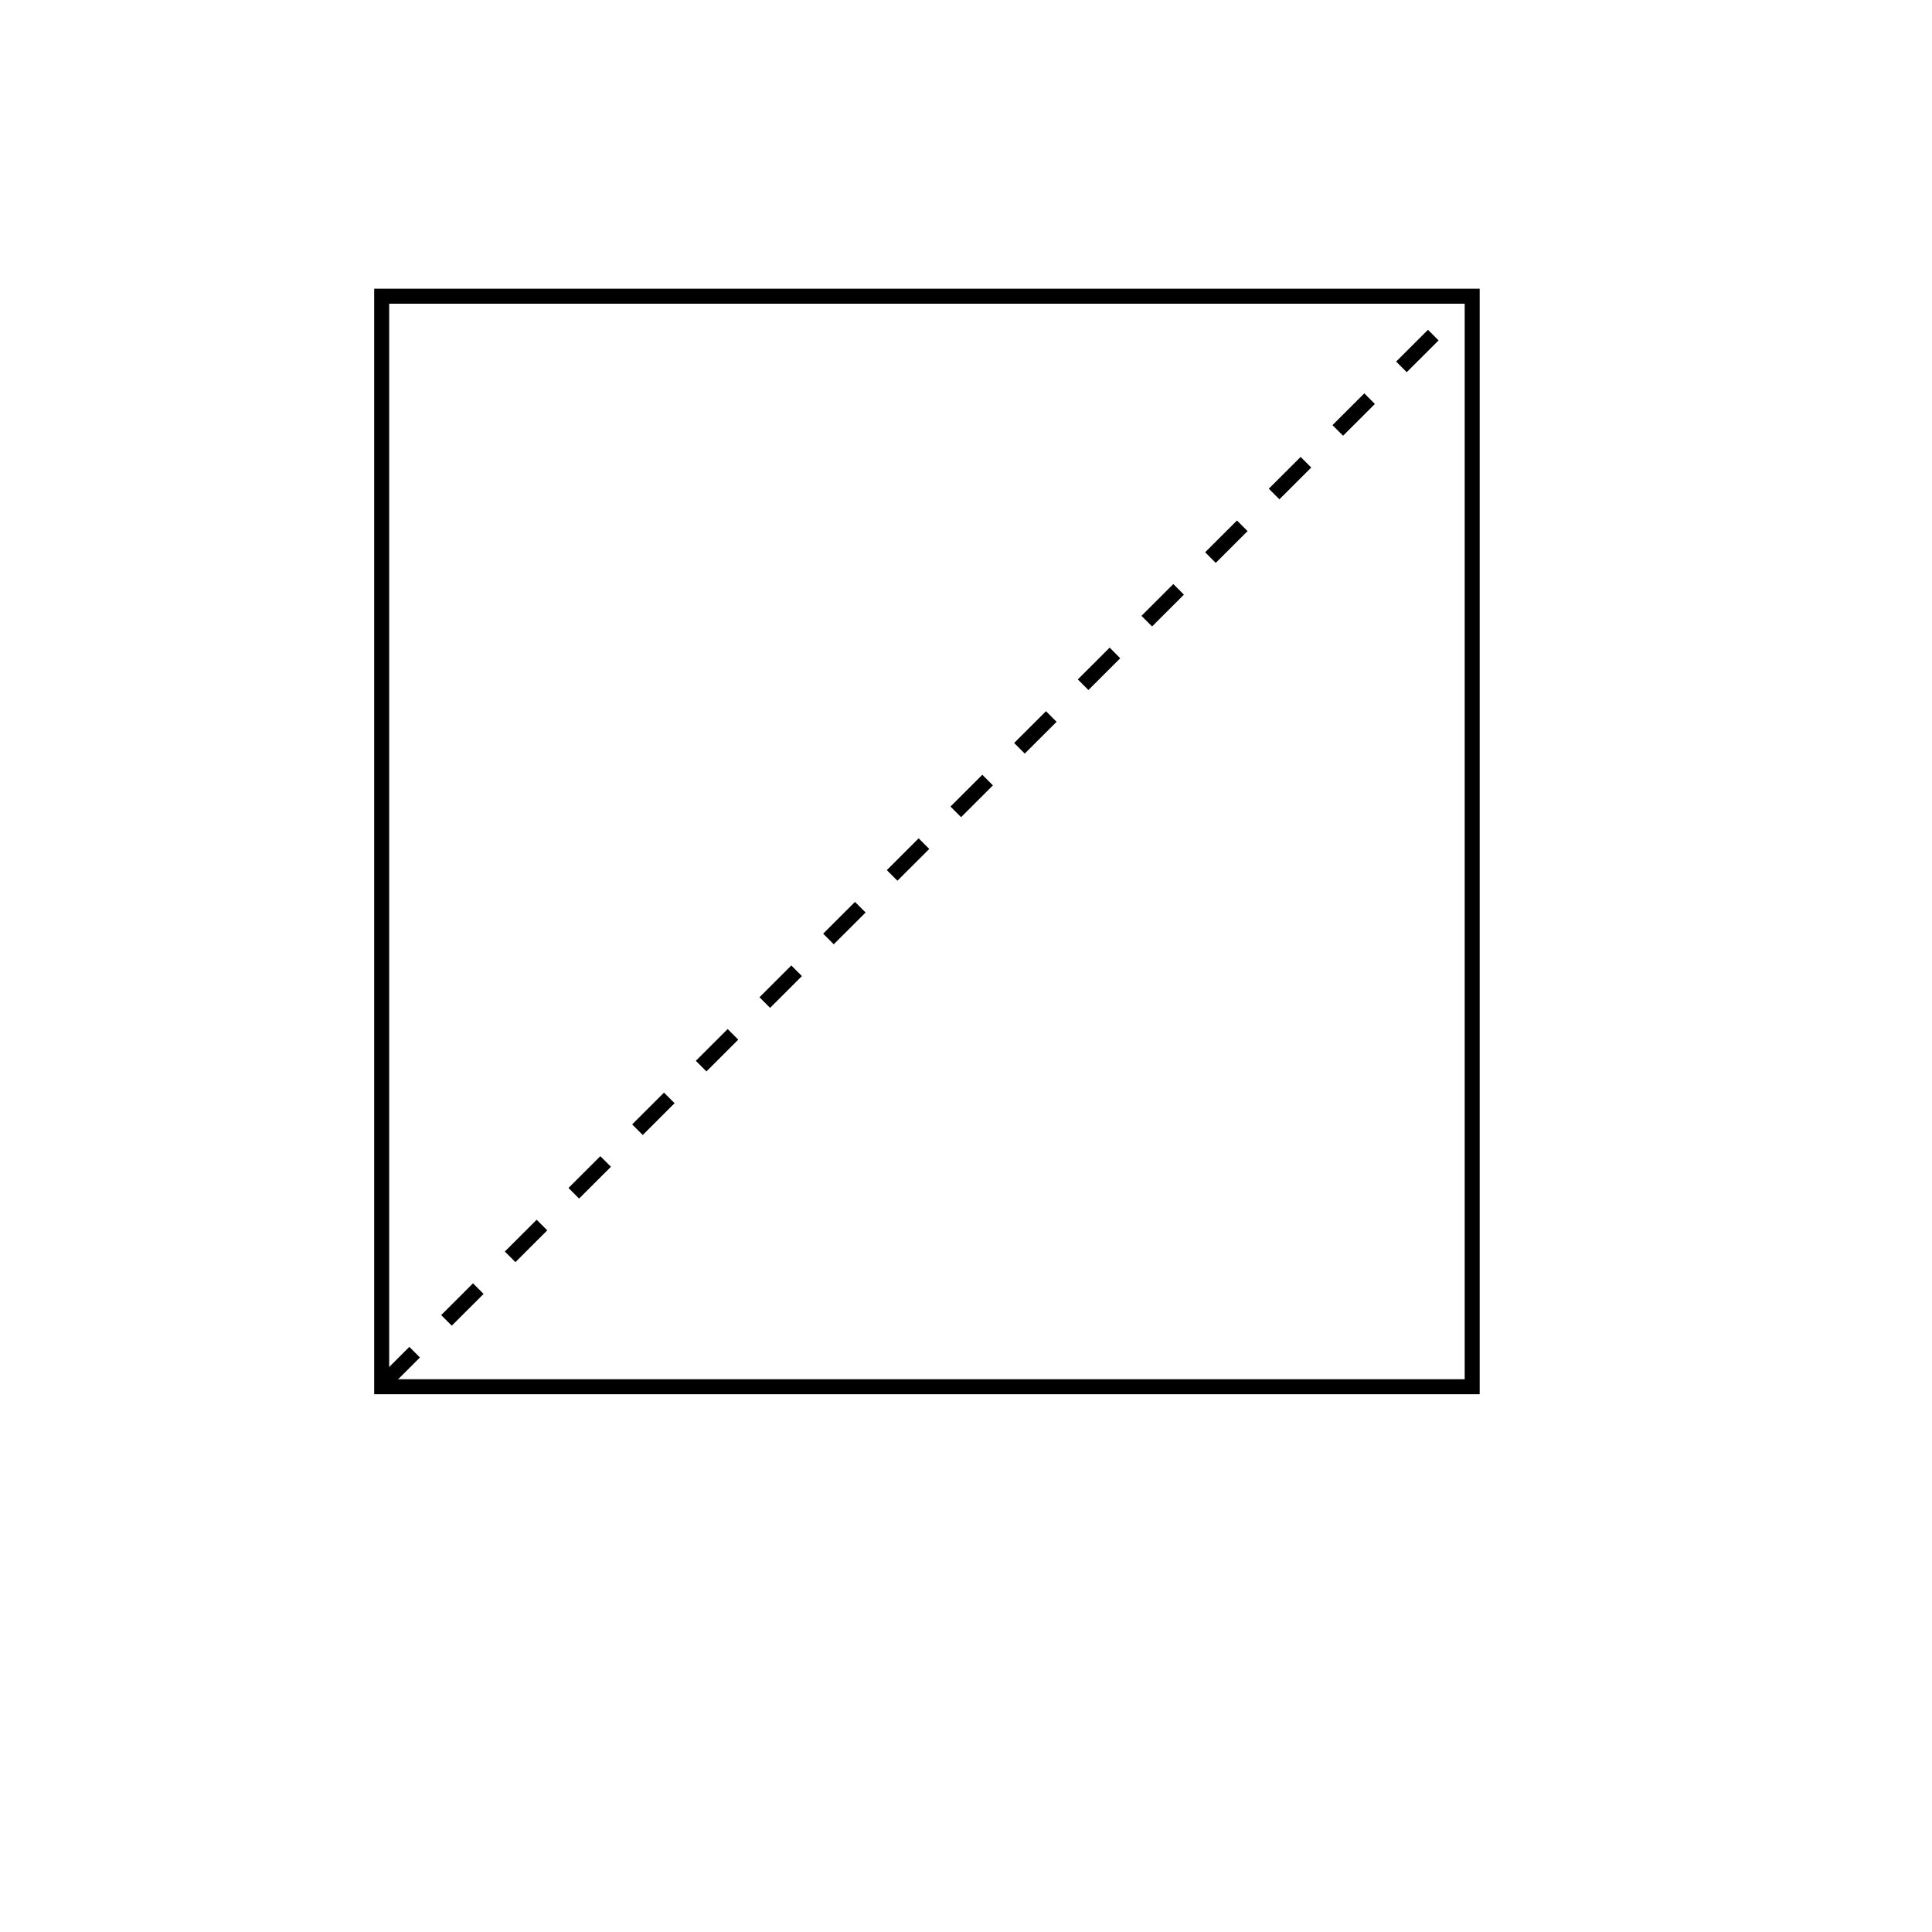 <?xml version="1.0" encoding="UTF-8" standalone="no"?>
<!-- Created with Inkscape (http://www.inkscape.org/) -->

<svg
   xmlns:dc="http://purl.org/dc/elements/1.1/"
   xmlns:cc="http://creativecommons.org/ns#"
   xmlns:rdf="http://www.w3.org/1999/02/22-rdf-syntax-ns#"
   xmlns:svg="http://www.w3.org/2000/svg"
   xmlns="http://www.w3.org/2000/svg"
   xmlns:sodipodi="http://sodipodi.sourceforge.net/DTD/sodipodi-0.dtd"
   xmlns:inkscape="http://www.inkscape.org/namespaces/inkscape"
   width="177.165"
   height="177.165"
   id="svg2"
   version="1.1"
   inkscape:version="0.47 r22583"
   sodipodi:docname="fig6.eps">
  <defs
     id="defs4">
    <inkscape:perspective
       sodipodi:type="inkscape:persp3d"
       inkscape:vp_x="0 : 526.18109 : 1"
       inkscape:vp_y="0 : 1000 : 0"
       inkscape:vp_z="744.09448 : 526.18109 : 1"
       inkscape:persp3d-origin="372.04724 : 350.78739 : 1"
       id="perspective10" />
  </defs>
  <sodipodi:namedview
     id="base"
     pagecolor="#ffffff"
     bordercolor="#666666"
     borderopacity="1.0"
     inkscape:pageopacity="0.0"
     inkscape:pageshadow="2"
     inkscape:zoom="3.959798"
     inkscape:cx="105.8687"
     inkscape:cy="96.285351"
     inkscape:document-units="px"
     inkscape:current-layer="layer1"
     showgrid="false"
     units="cm"
     inkscape:window-width="1024"
     inkscape:window-height="689"
     inkscape:window-x="0"
     inkscape:window-y="27"
     inkscape:window-maximized="1">
    <inkscape:grid
       type="xygrid"
       id="grid3853"
       empspacing="5"
       visible="true"
       enabled="true"
       snapvisiblegridlinesonly="true" />
  </sodipodi:namedview>
  <g
     inkscape:label="Layer 1"
     inkscape:groupmode="layer"
     id="layer1"
     transform="translate(0,-875.196)">
    <rect
       style="fill:none;stroke:#000000;stroke-width:1.375;stroke-linecap:round;stroke-linejoin:miter;stroke-miterlimit:4;stroke-opacity:1;stroke-dasharray:none;stroke-dashoffset:0"
       id="rect3855"
       width="100"
       height="100"
       x="35"
       y="902.361" />
    <path
       style="fill:none;stroke:#000000;stroke-width:1.375;stroke-linecap:butt;stroke-linejoin:miter;stroke-opacity:1;stroke-miterlimit:4;stroke-dasharray:4.125,4.125;stroke-dashoffset:0"
       d="M 35.103,126.91 135,27.165"
       id="path3857"
       transform="translate(0,875.196)" />
  </g>
</svg>
